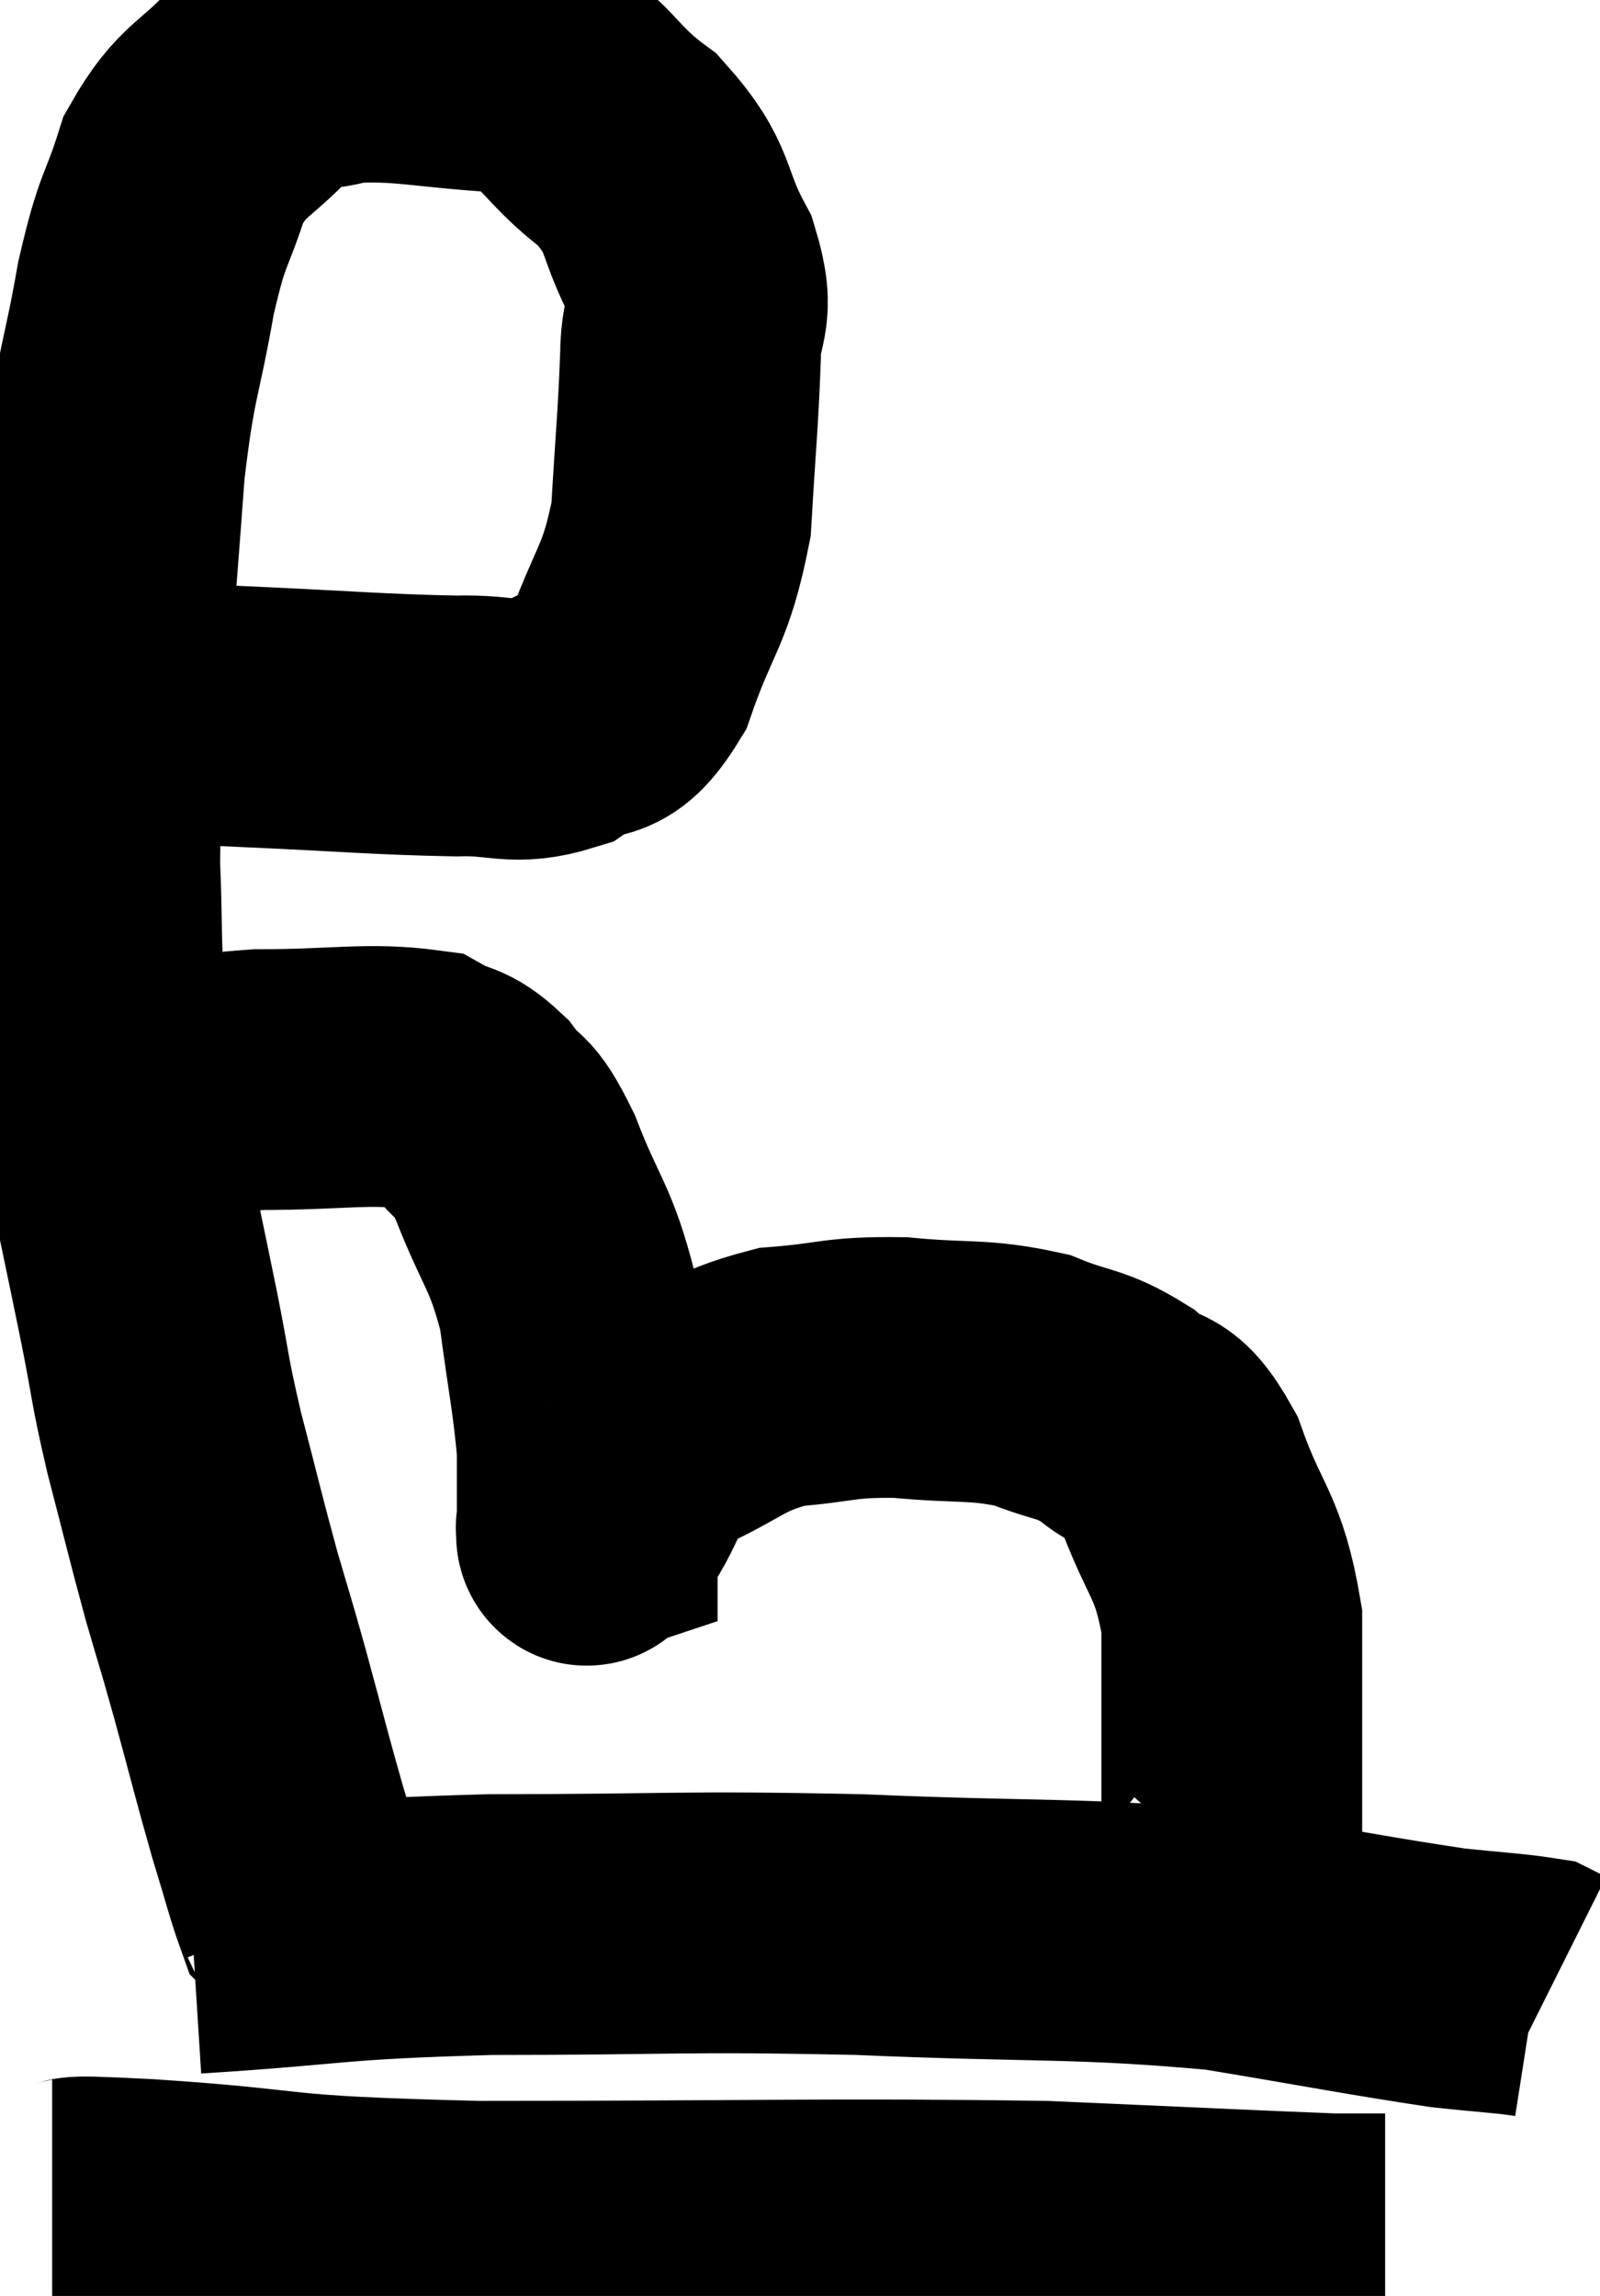 <svg xmlns="http://www.w3.org/2000/svg" viewBox="3.8 1.741 30.68 44.019" width="30.68" height="44.019"><path d="M 7.2 15.42 C 7.83 15.45, 7.125 15.42, 8.46 15.48 C 10.5 15.57, 11.04 15.63, 12.54 15.66 C 13.5 15.63, 13.635 15.855, 14.46 15.6 C 15.15 15.12, 15.24 15.615, 15.84 14.64 C 16.35 13.17, 16.56 13.215, 16.86 11.7 C 16.95 10.14, 16.995 9.795, 17.04 8.58 C 17.04 7.71, 17.34 7.83, 17.04 6.84 C 16.44 5.73, 16.71 5.595, 15.84 4.62 C 14.7 3.78, 14.925 3.405, 13.56 2.94 C 11.97 2.85, 11.55 2.685, 10.38 2.76 C 9.63 3, 9.645 2.685, 8.88 3.24 C 8.1 4.11, 7.89 3.975, 7.32 4.98 C 6.96 6.12, 6.93 5.835, 6.6 7.26 C 6.3 8.97, 6.225 8.79, 6 10.68 C 5.85 12.75, 5.82 12.915, 5.7 14.82 C 5.61 16.56, 5.535 16.725, 5.52 18.3 C 5.58 19.71, 5.52 19.74, 5.64 21.12 C 5.82 22.47, 5.745 22.35, 6 23.82 C 6.33 25.41, 6.375 25.605, 6.66 27 C 6.9 28.2, 6.84 28.11, 7.14 29.4 C 7.5 30.78, 7.545 31.005, 7.86 32.16 C 8.13 33.09, 8.085 32.895, 8.4 34.02 C 8.76 35.34, 8.82 35.61, 9.12 36.66 C 9.36 37.44, 9.45 37.8, 9.6 38.22 C 9.66 38.28, 9.69 38.265, 9.72 38.34 L 9.72 38.52" fill="none" stroke="black" stroke-width="5"></path><path d="M 5.88 23.1 C 6.33 22.95, 6.06 22.965, 6.78 22.8 C 7.77 22.62, 7.485 22.53, 8.76 22.44 C 10.32 22.44, 10.86 22.305, 11.88 22.44 C 12.36 22.71, 12.39 22.56, 12.84 22.98 C 13.26 23.55, 13.215 23.175, 13.68 24.12 C 14.19 25.44, 14.355 25.41, 14.7 26.76 C 14.88 28.14, 14.97 28.485, 15.06 29.52 C 15.06 30.21, 15.06 30.525, 15.06 30.9 C 15.06 30.96, 15.06 30.99, 15.06 31.02 C 15.06 31.02, 15.06 31.02, 15.06 31.02 C 15.06 31.02, 15.015 31.035, 15.06 31.02 C 15.15 30.99, 14.88 31.425, 15.24 30.96 C 15.87 30.06, 15.615 29.865, 16.5 29.16 C 17.64 28.65, 17.64 28.44, 18.78 28.14 C 19.92 28.05, 19.86 27.945, 21.06 27.96 C 22.32 28.08, 22.545 27.975, 23.58 28.2 C 24.39 28.53, 24.495 28.425, 25.2 28.86 C 25.8 29.4, 25.845 28.95, 26.4 29.94 C 26.91 31.38, 27.165 31.32, 27.42 32.82 C 27.42 34.38, 27.42 34.755, 27.42 35.94 C 27.42 36.75, 27.42 37.08, 27.42 37.56 C 27.42 37.71, 27.54 37.725, 27.42 37.86 L 26.94 38.1" fill="none" stroke="black" stroke-width="5"></path><path d="M 7.5 39 C 10.35 38.82, 10.005 38.73, 13.2 38.64 C 16.74 38.64, 16.77 38.565, 20.28 38.64 C 23.76 38.79, 24.42 38.685, 27.24 38.94 C 29.4 39.3, 30.06 39.435, 31.56 39.66 C 32.4 39.75, 32.76 39.765, 33.24 39.84 L 33.48 39.96" fill="none" stroke="black" stroke-width="5"></path><path d="M 4.8 44.1 C 5.7 44.1, 4.56 43.995, 6.6 44.1 C 9.78 44.31, 8.655 44.415, 12.96 44.52 C 18.39 44.52, 19.725 44.46, 23.82 44.52 C 26.58 44.64, 27.78 44.7, 29.34 44.76 C 29.7 44.76, 29.805 44.76, 30.06 44.76 C 30.21 44.76, 30.285 44.76, 30.36 44.76 L 30.36 44.76" fill="none" stroke="black" stroke-width="5"></path></svg>